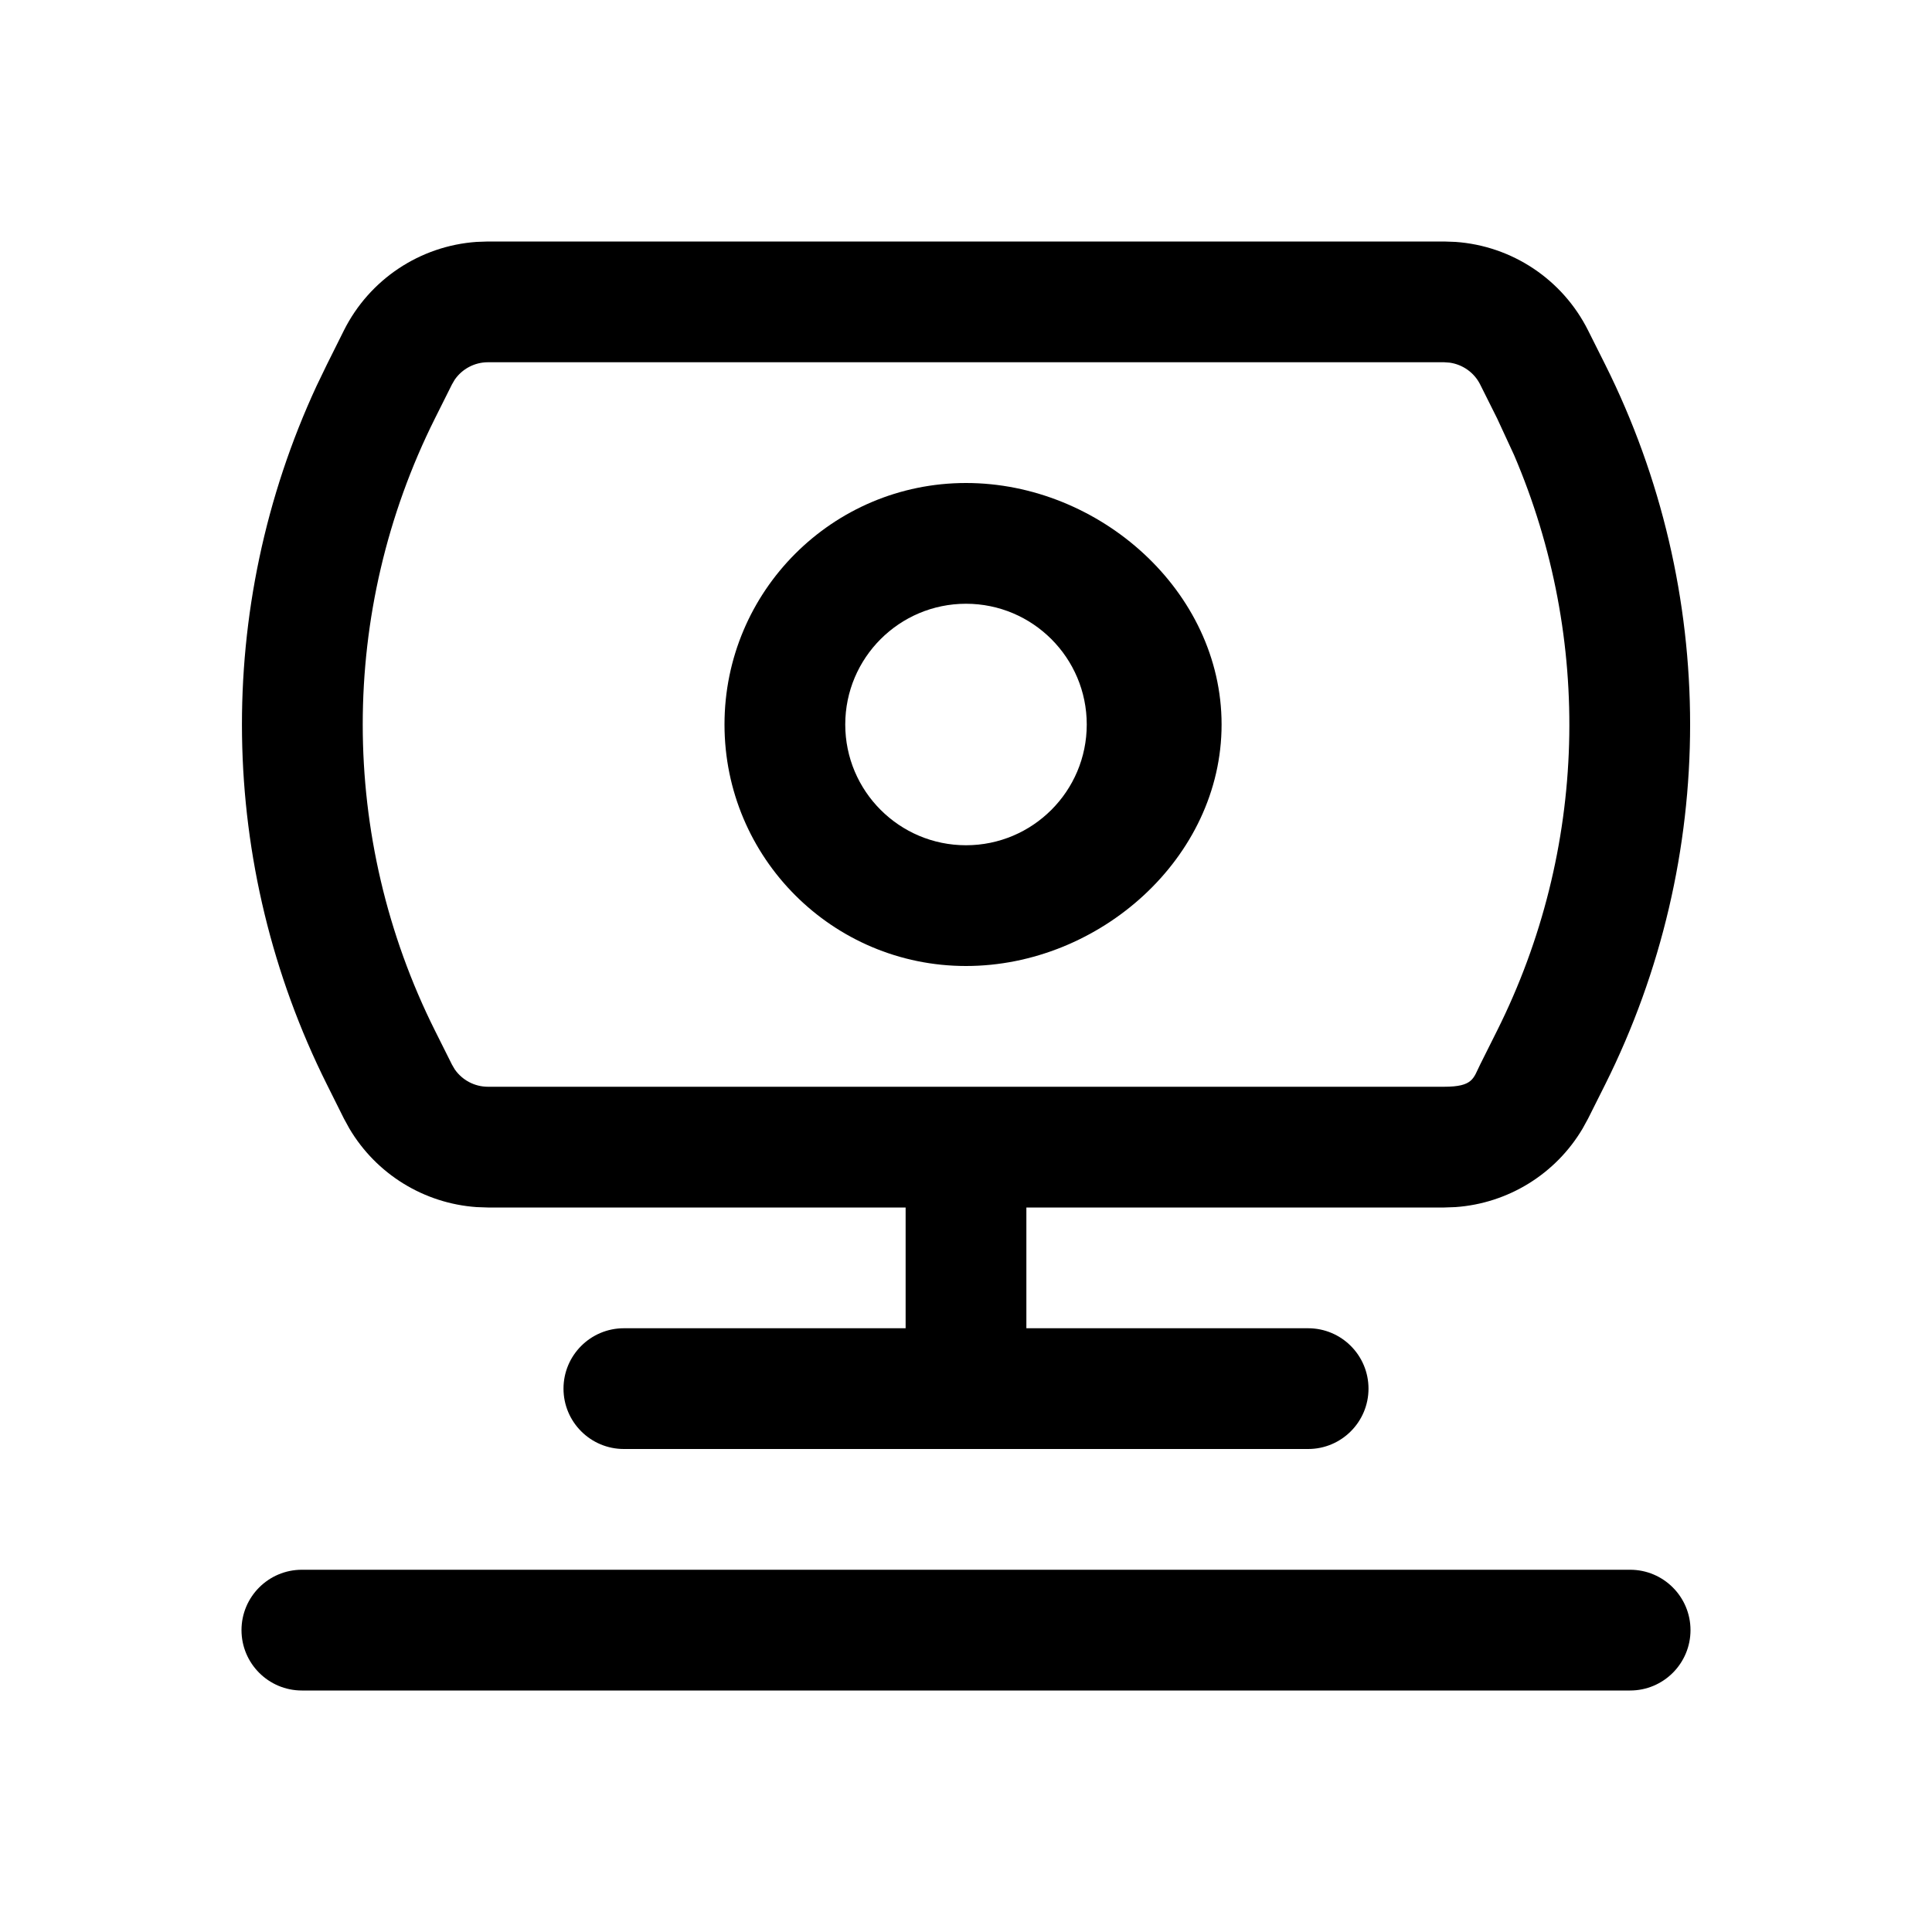 <svg width="24" height="24" viewBox="0 0 24 24" fill="currentColor" xmlns="http://www.w3.org/2000/svg"><path d="M20.25 19.5C20.664 19.5 21 19.836 21 20.25C21 20.664 20.664 21 20.25 21H3.75C3.336 21 3 20.664 3 20.25C3 19.836 3.336 19.5 3.75 19.5H20.25Z"/><path fill-rule="evenodd" clip-rule="evenodd" d="M12 6C13.657 6 15.175 7.343 15.175 9C15.175 10.657 13.657 12 12 12C10.343 12 9 10.657 9 9C9 7.343 10.343 6 12 6ZM12 7.5C11.172 7.5 10.5 8.172 10.5 9C10.5 9.828 11.172 10.5 12 10.5C12.828 10.5 13.5 9.828 13.5 9C13.5 8.172 12.828 7.5 12 7.5Z"/><path fill-rule="evenodd" clip-rule="evenodd" d="M18.08 3.005C18.782 3.054 19.41 3.47 19.728 4.105L19.94 4.528C21.347 7.343 21.347 10.657 19.94 13.472L19.728 13.895L19.66 14.019C19.326 14.584 18.735 14.949 18.08 14.995L17.94 15H12.75V16.5H16.25C16.664 16.5 17 16.836 17 17.25C17 17.664 16.664 18 16.25 18H7.75C7.336 18 7 17.664 7 17.25C7 16.836 7.336 16.5 7.75 16.5H11.25V15H6.061L5.92 14.995C5.265 14.949 4.674 14.584 4.34 14.019L4.272 13.895L4.061 13.472C2.698 10.744 2.655 7.549 3.933 4.793L4.061 4.528L4.272 4.105C4.59 3.47 5.218 3.054 5.92 3.005L6.061 3H17.94L18.08 3.005ZM6.061 4.5C5.896 4.5 5.742 4.582 5.649 4.716L5.614 4.776L5.403 5.198C4.207 7.591 4.207 10.409 5.403 12.802L5.614 13.224L5.649 13.284C5.742 13.418 5.896 13.5 6.061 13.5H17.94C18.304 13.5 18.302 13.393 18.387 13.224L18.598 12.802C19.72 10.558 19.789 7.942 18.808 5.652L18.598 5.198L18.387 4.776C18.313 4.628 18.17 4.528 18.009 4.505L17.94 4.5H6.061Z"/></svg>